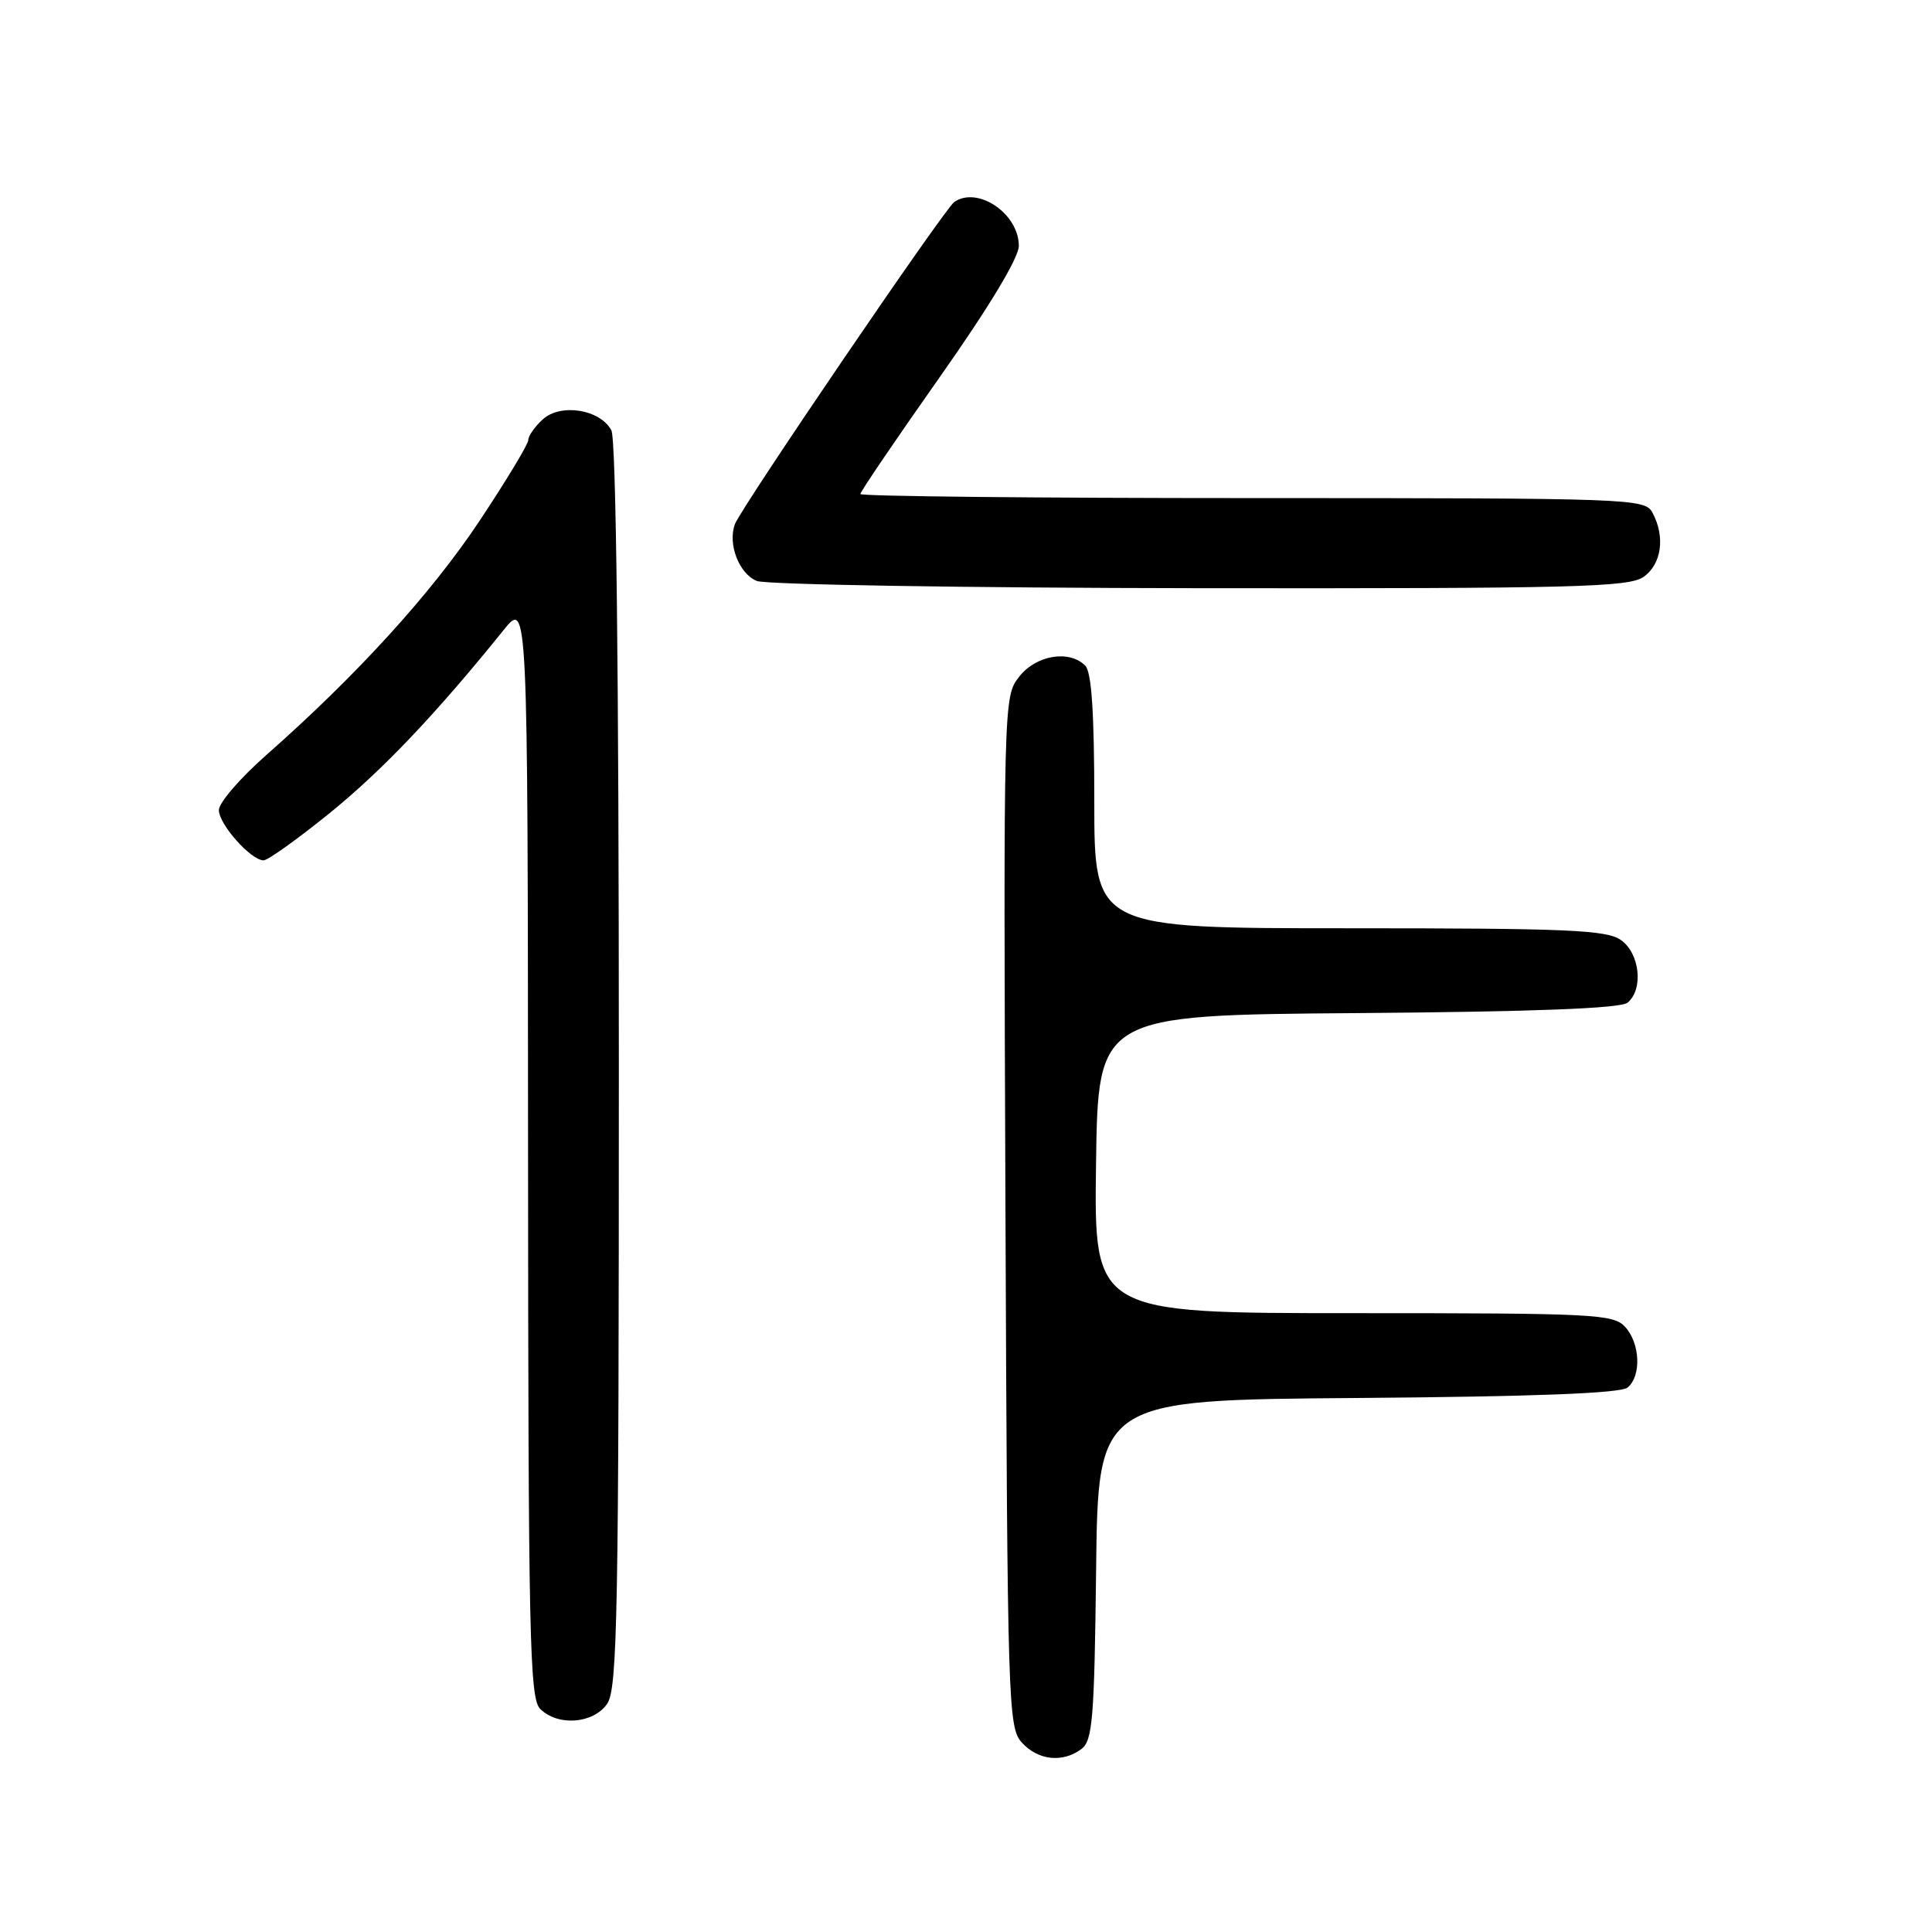 <?xml version="1.0" encoding="UTF-8" standalone="no"?>
<!DOCTYPE svg PUBLIC "-//W3C//DTD SVG 1.1//EN" "http://www.w3.org/Graphics/SVG/1.1/DTD/svg11.dtd" >
<svg xmlns="http://www.w3.org/2000/svg" xmlns:xlink="http://www.w3.org/1999/xlink" version="1.1" viewBox="0 0 256 256">
 <g >
 <path fill="currentColor"
d=" M 143.30 231.75 C 144.77 230.65 145.01 227.72 145.24 208.00 C 145.50 185.50 145.50 185.50 179.91 185.24 C 203.28 185.06 214.76 184.62 215.66 183.86 C 217.51 182.33 217.34 178.03 215.35 175.83 C 213.80 174.12 211.35 174.00 179.32 174.00 C 144.96 174.00 144.96 174.00 145.23 154.25 C 145.50 134.50 145.50 134.50 179.91 134.24 C 203.28 134.06 214.76 133.62 215.66 132.86 C 217.80 131.09 217.29 126.32 214.78 124.56 C 212.87 123.22 207.73 123.00 178.78 123.00 C 145.00 123.00 145.00 123.00 145.00 106.20 C 145.00 94.47 144.64 89.04 143.80 88.20 C 141.67 86.07 137.30 86.80 135.05 89.66 C 132.97 92.31 132.96 92.63 133.23 160.56 C 133.49 226.05 133.58 228.88 135.40 230.90 C 137.55 233.26 140.79 233.62 143.30 231.75 Z  M 80.44 225.78 C 81.82 223.81 82.00 214.12 82.00 141.21 C 82.00 88.69 81.64 58.20 81.01 57.02 C 79.52 54.24 74.31 53.41 71.93 55.56 C 70.87 56.52 70.00 57.76 70.00 58.31 C 70.00 58.86 67.08 63.69 63.52 69.05 C 57.09 78.70 47.30 89.45 35.25 100.08 C 31.81 103.11 29.00 106.38 29.00 107.34 C 29.00 109.22 33.25 114.00 34.93 114.00 C 35.49 114.00 39.42 111.19 43.67 107.75 C 50.66 102.09 57.77 94.60 66.72 83.50 C 69.93 79.50 69.93 79.50 69.97 152.18 C 70.00 216.89 70.17 225.03 71.57 226.43 C 73.90 228.76 78.59 228.42 80.44 225.78 Z  M 217.78 76.44 C 220.17 74.77 220.68 71.13 218.96 67.93 C 217.96 66.06 216.32 66.00 165.96 66.00 C 137.38 66.00 114.00 65.76 114.00 65.46 C 114.00 65.16 118.72 58.20 124.50 50.00 C 131.07 40.67 135.00 34.15 135.00 32.58 C 135.00 28.31 129.55 24.61 126.44 26.77 C 125.17 27.64 98.26 67.17 97.39 69.43 C 96.39 72.04 97.92 76.03 100.28 76.98 C 101.50 77.47 127.94 77.90 159.03 77.94 C 208.64 77.99 215.83 77.81 217.78 76.44 Z "/>
</g>
</svg>